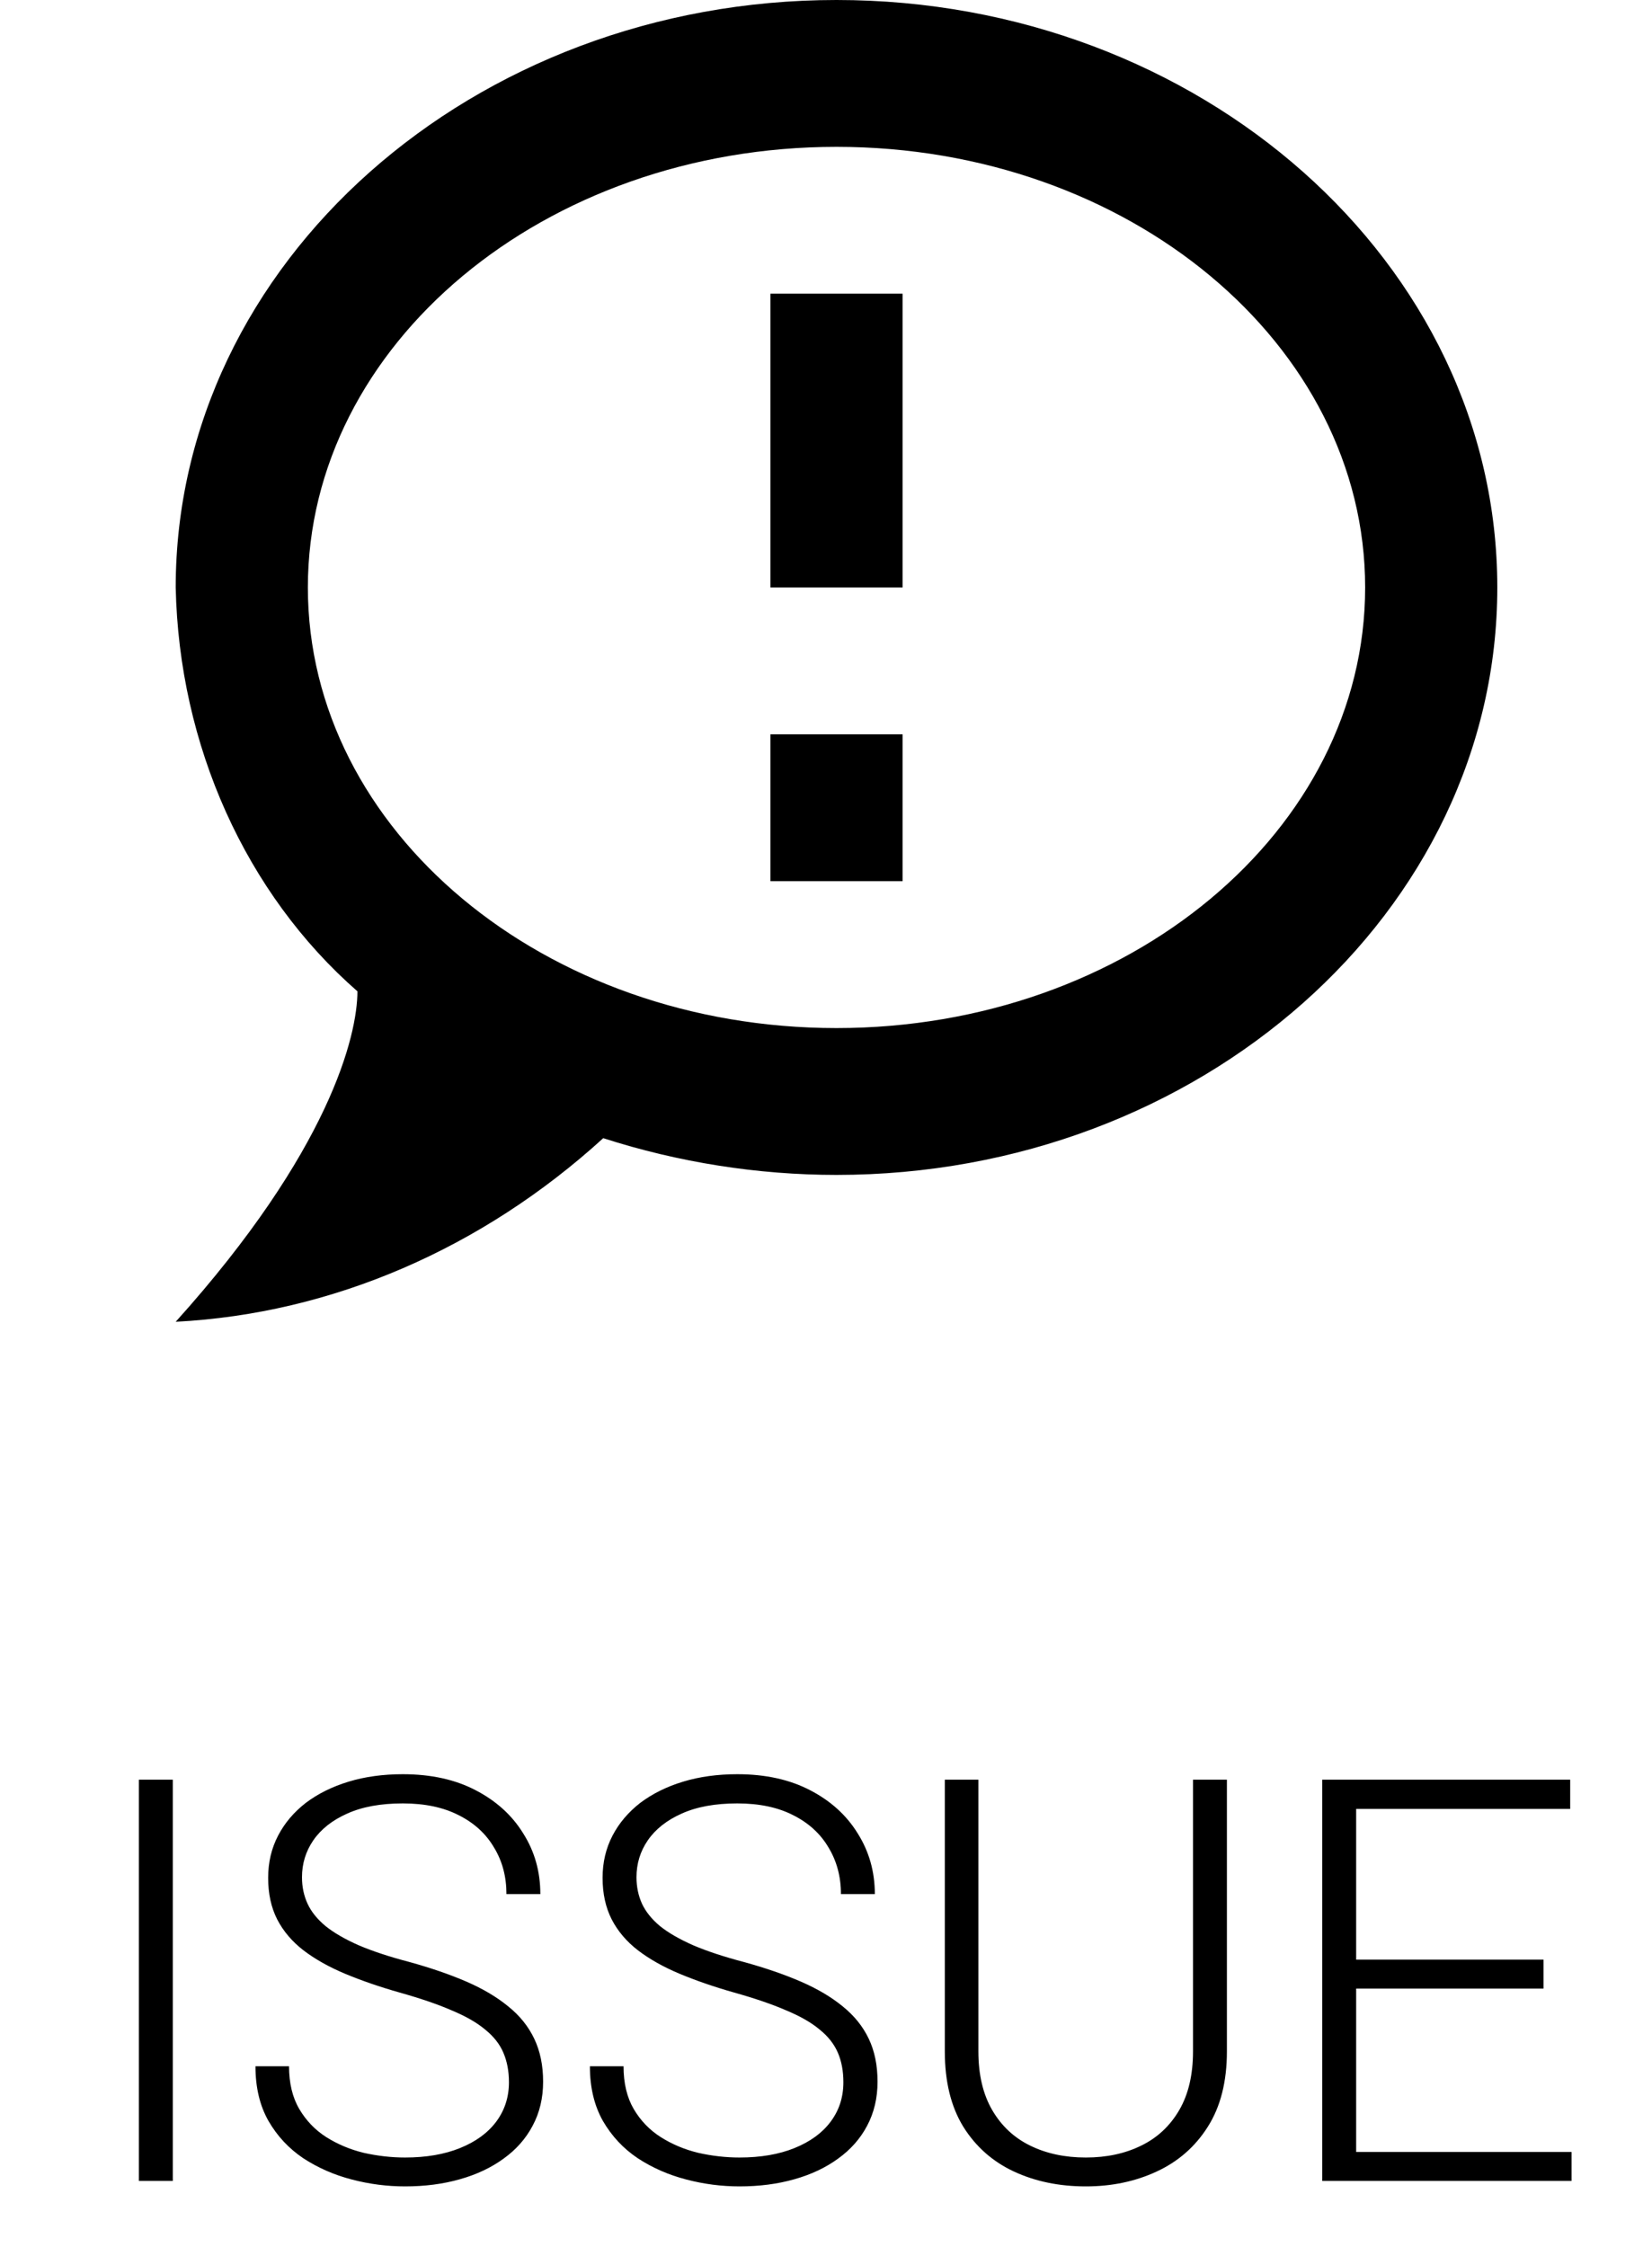 <svg width="25" height="34" viewBox="0 0 25 34" fill="none" xmlns="http://www.w3.org/2000/svg">
<path d="M12.659 0C7.159 0 2.659 3.978 2.659 8.889C2.709 11.278 3.719 13.522 5.409 15C5.409 15.667 4.989 17.411 2.659 20C5.029 19.878 7.299 18.889 9.129 17.222C10.269 17.589 11.469 17.778 12.659 17.778C18.159 17.778 22.659 13.8 22.659 8.889C22.659 3.978 18.159 0 12.659 0ZM12.659 15.556C8.239 15.556 4.659 12.567 4.659 8.889C4.659 5.211 8.239 2.222 12.659 2.222C17.079 2.222 20.659 5.211 20.659 8.889C20.659 12.567 17.079 15.556 12.659 15.556ZM11.659 11.111V13.333H13.659V11.111H11.659ZM11.659 8.889H13.659V4.444H11.659V8.889Z" fill="currentColor"/>
<path d="M2.615 26.929V33H2.102V26.929H2.615ZM7.702 31.507C7.702 31.341 7.674 31.192 7.618 31.061C7.563 30.931 7.471 30.814 7.343 30.711C7.218 30.605 7.048 30.508 6.834 30.419C6.623 30.327 6.359 30.237 6.042 30.148C5.739 30.062 5.465 29.967 5.221 29.865C4.976 29.762 4.766 29.644 4.591 29.51C4.419 29.377 4.287 29.221 4.195 29.043C4.103 28.863 4.058 28.653 4.058 28.414C4.058 28.18 4.108 27.968 4.208 27.776C4.308 27.584 4.448 27.419 4.629 27.279C4.812 27.141 5.028 27.034 5.275 26.959C5.525 26.883 5.799 26.846 6.096 26.846C6.522 26.846 6.889 26.927 7.197 27.088C7.508 27.249 7.749 27.467 7.918 27.742C8.091 28.015 8.177 28.32 8.177 28.66H7.664C7.664 28.396 7.602 28.161 7.476 27.955C7.354 27.747 7.176 27.584 6.943 27.467C6.712 27.348 6.43 27.288 6.096 27.288C5.763 27.288 5.482 27.339 5.254 27.442C5.029 27.542 4.858 27.677 4.741 27.847C4.627 28.013 4.57 28.2 4.57 28.405C4.57 28.55 4.598 28.683 4.654 28.805C4.709 28.925 4.8 29.038 4.925 29.143C5.053 29.246 5.221 29.343 5.429 29.435C5.638 29.524 5.895 29.609 6.201 29.689C6.523 29.778 6.809 29.877 7.06 29.985C7.31 30.094 7.521 30.219 7.693 30.361C7.866 30.5 7.996 30.662 8.085 30.849C8.174 31.035 8.219 31.252 8.219 31.499C8.219 31.746 8.166 31.969 8.06 32.166C7.957 32.361 7.811 32.526 7.622 32.662C7.436 32.798 7.215 32.903 6.959 32.975C6.707 33.047 6.43 33.083 6.13 33.083C5.86 33.083 5.592 33.049 5.325 32.979C5.058 32.91 4.814 32.803 4.591 32.658C4.372 32.511 4.195 32.322 4.062 32.091C3.931 31.86 3.866 31.585 3.866 31.265H4.374C4.374 31.521 4.426 31.737 4.529 31.912C4.632 32.087 4.768 32.229 4.937 32.337C5.11 32.446 5.299 32.525 5.504 32.575C5.713 32.622 5.921 32.646 6.13 32.646C6.449 32.646 6.726 32.598 6.959 32.504C7.196 32.409 7.378 32.277 7.506 32.108C7.636 31.935 7.702 31.735 7.702 31.507ZM12.763 31.507C12.763 31.341 12.736 31.192 12.68 31.061C12.624 30.931 12.533 30.814 12.405 30.711C12.28 30.605 12.11 30.508 11.896 30.419C11.685 30.327 11.421 30.237 11.104 30.148C10.801 30.062 10.527 29.967 10.283 29.865C10.038 29.762 9.828 29.644 9.653 29.51C9.481 29.377 9.349 29.221 9.257 29.043C9.165 28.863 9.119 28.653 9.119 28.414C9.119 28.18 9.169 27.968 9.269 27.776C9.369 27.584 9.51 27.419 9.69 27.279C9.874 27.141 10.089 27.034 10.337 26.959C10.587 26.883 10.861 26.846 11.158 26.846C11.583 26.846 11.95 26.927 12.259 27.088C12.57 27.249 12.811 27.467 12.98 27.742C13.152 28.015 13.239 28.32 13.239 28.66H12.726C12.726 28.396 12.663 28.161 12.538 27.955C12.416 27.747 12.238 27.584 12.005 27.467C11.774 27.348 11.492 27.288 11.158 27.288C10.825 27.288 10.544 27.339 10.316 27.442C10.091 27.542 9.92 27.677 9.803 27.847C9.689 28.013 9.632 28.2 9.632 28.405C9.632 28.55 9.66 28.683 9.715 28.805C9.771 28.925 9.861 29.038 9.986 29.143C10.114 29.246 10.283 29.343 10.491 29.435C10.7 29.524 10.957 29.609 11.262 29.689C11.585 29.778 11.871 29.877 12.121 29.985C12.371 30.094 12.583 30.219 12.755 30.361C12.927 30.5 13.058 30.662 13.147 30.849C13.236 31.035 13.28 31.252 13.28 31.499C13.28 31.746 13.227 31.969 13.122 32.166C13.019 32.361 12.873 32.526 12.684 32.662C12.498 32.798 12.277 32.903 12.021 32.975C11.768 33.047 11.492 33.083 11.191 33.083C10.922 33.083 10.654 33.049 10.387 32.979C10.12 32.91 9.875 32.803 9.653 32.658C9.433 32.511 9.257 32.322 9.123 32.091C8.993 31.86 8.927 31.585 8.927 31.265H9.436C9.436 31.521 9.488 31.737 9.59 31.912C9.693 32.087 9.829 32.229 9.999 32.337C10.171 32.446 10.36 32.525 10.566 32.575C10.774 32.622 10.983 32.646 11.191 32.646C11.511 32.646 11.788 32.598 12.021 32.504C12.257 32.409 12.44 32.277 12.567 32.108C12.698 31.935 12.763 31.735 12.763 31.507ZM18.054 26.929H18.567V31.04C18.567 31.496 18.471 31.876 18.279 32.179C18.088 32.482 17.829 32.708 17.504 32.858C17.182 33.008 16.824 33.083 16.432 33.083C16.029 33.083 15.667 33.008 15.344 32.858C15.022 32.708 14.766 32.482 14.577 32.179C14.391 31.876 14.298 31.496 14.298 31.04V26.929H14.806V31.04C14.806 31.393 14.876 31.689 15.015 31.928C15.154 32.167 15.346 32.347 15.59 32.466C15.835 32.586 16.116 32.646 16.432 32.646C16.747 32.646 17.026 32.586 17.27 32.466C17.515 32.347 17.707 32.167 17.846 31.928C17.985 31.689 18.054 31.393 18.054 31.04V26.929ZM23.783 32.562V33H20.368V32.562H23.783ZM20.523 26.929V33H20.01V26.929H20.523ZM23.358 29.652V30.09H20.368V29.652H23.358ZM23.762 26.929V27.371H20.368V26.929H23.762Z" fill="currentColor"/>
</svg>
